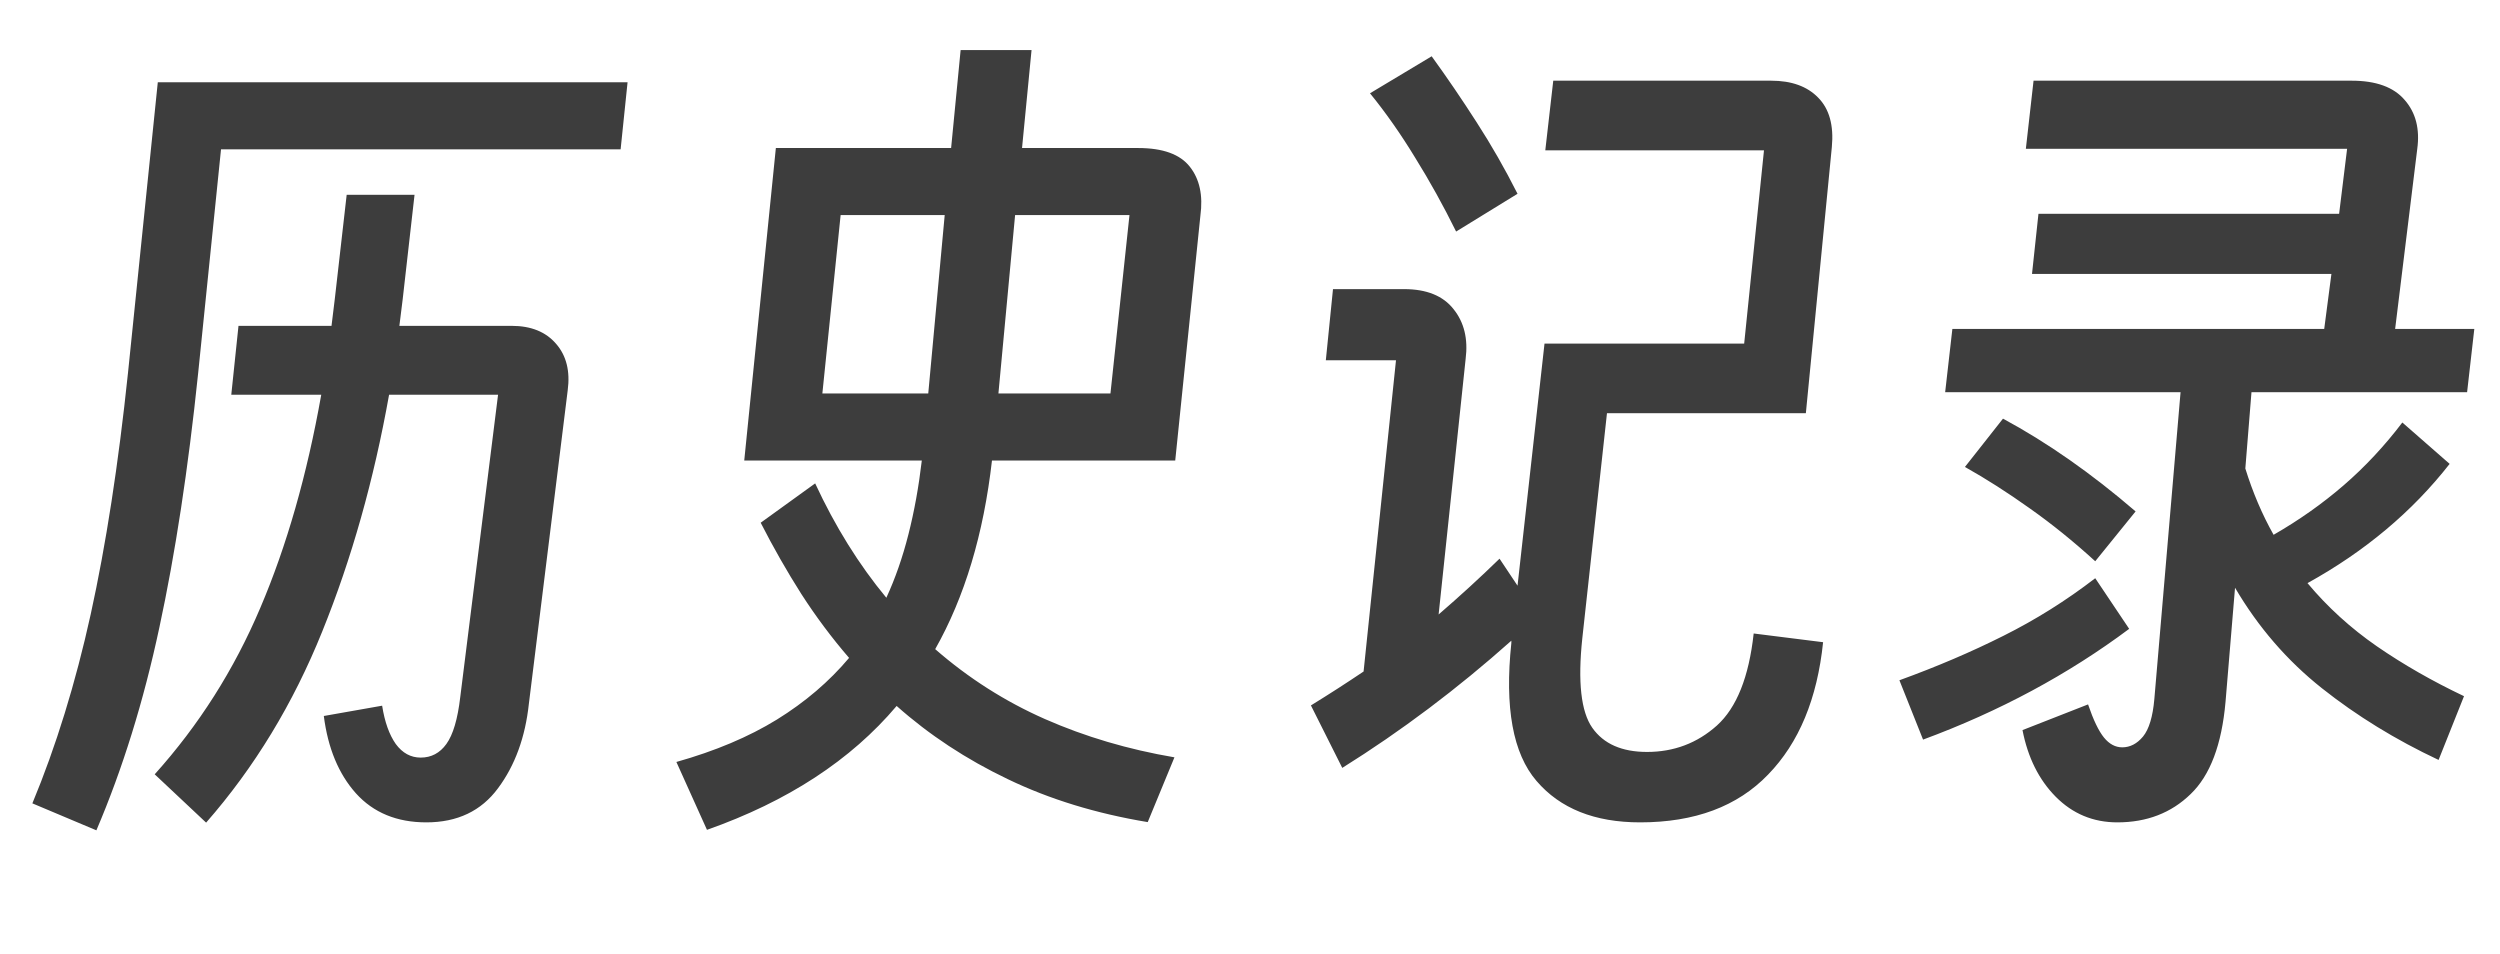 <svg xmlns="http://www.w3.org/2000/svg" xmlns:xlink="http://www.w3.org/1999/xlink" fill="none" version="1.1" width="76" height="29" viewBox="0 0 76 29"><g style="mix-blend-mode:passthrough"><path d="M19.078,2.5L18.867,4.539L6.719,4.539L6.023,11.352Q5.57,15.711,4.844,19.078Q4.125,22.445,2.93,25.242L0.984,24.422Q2.062,21.828,2.758,18.672Q3.453,15.508,3.891,11.336L4.797,2.5L19.078,2.5ZM6.266,25.008L4.703,23.539Q6.719,21.297,7.914,18.477Q9.117,15.656,9.766,12L7.031,12L7.25,9.906L10.078,9.906Q10.125,9.5,10.18,9.07L10.539,5.922L12.602,5.922L12.242,9.094Q12.195,9.5,12.141,9.906L15.555,9.906Q16.438,9.906,16.906,10.453Q17.375,10.992,17.258,11.867L16.078,21.391Q15.914,22.922,15.141,23.961Q14.375,25,12.961,25Q11.617,25,10.82,24.117Q10.031,23.234,9.844,21.766L11.617,21.453Q11.734,22.195,12.031,22.617Q12.336,23.031,12.789,23.031Q13.273,23.031,13.57,22.617Q13.875,22.195,13.992,21.188L15.141,12L11.828,12Q11.133,15.891,9.797,19.195Q8.469,22.492,6.266,25.008ZM21.492,25.227L20.562,23.164Q22.336,22.664,23.617,21.875Q24.906,21.078,25.812,20Q25.023,19.086,24.359,18.055Q23.703,17.023,23.125,15.891L24.781,14.695Q25.695,16.664,26.945,18.172Q27.352,17.289,27.617,16.242Q27.883,15.195,28.023,14L22.625,14L23.586,4.5L28.914,4.5L29.203,1.523L31.359,1.523L31.07,4.5L34.602,4.5Q35.727,4.5,36.172,5.07Q36.617,5.633,36.492,6.555L35.727,14L30.156,14Q29.773,17.359,28.43,19.734Q29.945,21.055,31.766,21.859Q33.594,22.664,35.703,23.023L34.891,24.992Q32.539,24.602,30.641,23.688Q28.742,22.781,27.258,21.461Q25.172,23.93,21.492,25.227ZM25,11.961L28.219,11.961L28.719,6.539L25.555,6.539L25,11.961ZM30.352,11.961L33.758,11.961L34.336,6.539L30.859,6.539L30.352,11.961ZM46.133,5.891L44.266,7.039Q43.688,5.867,43.023,4.797Q42.367,3.719,41.648,2.836L43.523,1.711Q44.219,2.672,44.891,3.719Q45.562,4.758,46.133,5.891ZM40.805,23.344L39.852,21.445Q40.664,20.945,41.453,20.414L42.438,10.953L40.305,10.953L40.523,8.789L42.68,8.789Q43.711,8.789,44.188,9.398Q44.672,10,44.555,10.914L43.734,18.68Q44.695,17.852,45.586,16.984L46.133,17.805L46.953,10.445L53.023,10.445L53.625,4.57L46.977,4.57L47.219,2.453L53.844,2.453Q54.773,2.453,55.273,2.969Q55.781,3.484,55.688,4.469L54.898,12.562L48.852,12.562L48.102,19.406Q47.891,21.391,48.406,22.125Q48.922,22.859,50.07,22.859Q51.297,22.859,52.195,22.055Q53.094,21.242,53.312,19.258L55.422,19.523Q55.156,22.102,53.75,23.547Q52.352,25,49.859,25Q47.789,25,46.711,23.742Q45.633,22.492,45.945,19.547L45.945,19.477Q43.492,21.664,40.805,23.344ZM74.906,21.164L74.133,23.102Q72.172,22.18,70.586,20.922Q69,19.664,67.945,17.867L67.656,21.336Q67.484,23.289,66.594,24.141Q65.711,25,64.367,25Q63.266,25,62.492,24.219Q61.727,23.445,61.484,22.195L63.477,21.414Q63.719,22.125,63.961,22.422Q64.203,22.719,64.516,22.719Q64.875,22.719,65.148,22.391Q65.422,22.055,65.492,21.25L66.289,11.922L59.133,11.922L59.352,10L70.656,10L70.875,8.328L61.773,8.328L61.969,6.5L71.109,6.5L71.352,4.523L61.586,4.523L61.82,2.453L71.492,2.453Q72.602,2.453,73.102,3.039Q73.609,3.617,73.484,4.531L72.812,10L75.219,10L75,11.922L68.445,11.922L68.258,14.242Q68.594,15.328,69.117,16.258Q70.273,15.594,71.242,14.758Q72.219,13.914,73.031,12.844L74.469,14.102Q72.766,16.281,70.148,17.727Q71.062,18.82,72.258,19.648Q73.461,20.477,74.906,21.164ZM64.922,15.547L63.695,17.062Q62.711,16.164,61.703,15.453Q60.695,14.734,59.734,14.195L60.891,12.727Q62.906,13.812,64.922,15.547ZM57.742,20.68Q59.445,20.062,60.906,19.328Q62.375,18.594,63.695,17.578L64.727,19.117Q63.336,20.156,61.766,21Q60.195,21.844,58.461,22.484L57.742,20.68Z" fill="#3D3D3D" fill-opacity="1"/></g></svg>